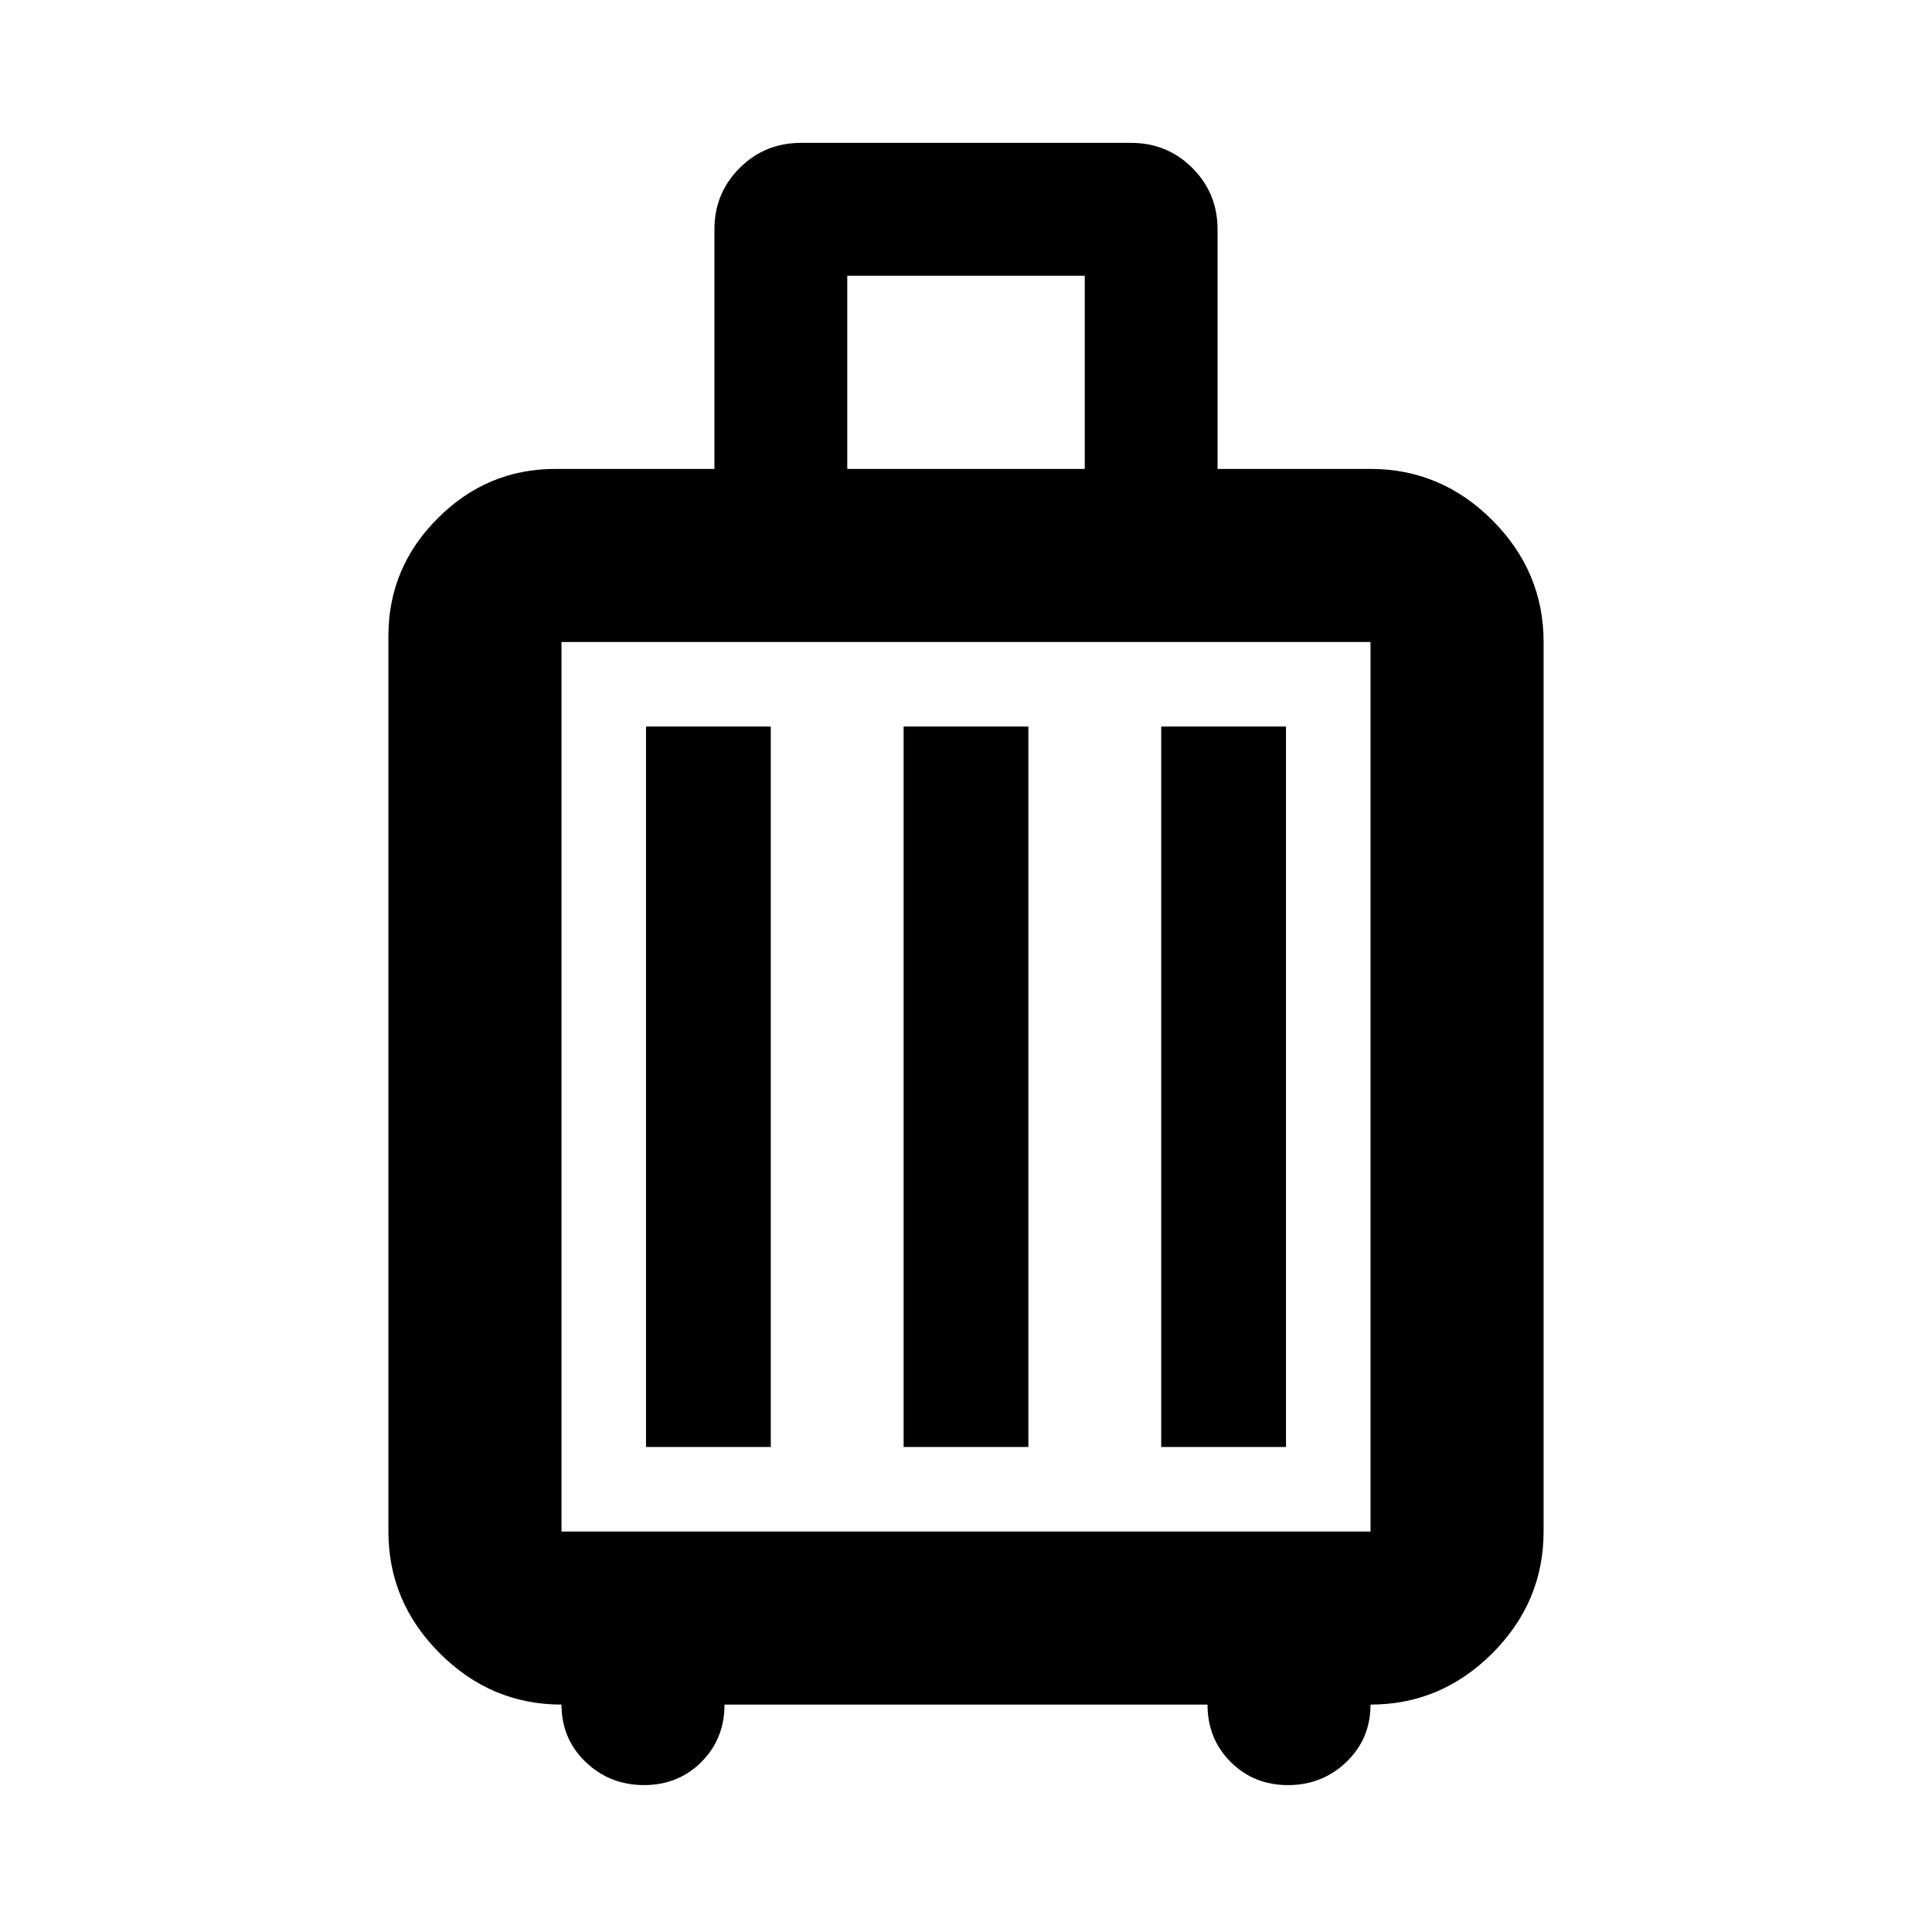 <svg xmlns="http://www.w3.org/2000/svg" height="24" width="24"><path d="M6.975 21.175q-.875 0-1.512-.637-.638-.638-.638-1.513V7.9q0-.85.613-1.462.612-.613 1.462-.613h1.975V2.85q0-.45.313-.763.312-.312.762-.312h4.1q.45 0 .762.312.313.313.313.763v2.975h1.9q.875 0 1.513.637.637.638.637 1.513v11.05q0 .875-.637 1.513-.638.637-1.513.637 0 .425-.3.713-.3.287-.725.287t-.712-.287Q15 21.6 15 21.175H9q0 .425-.287.713-.288.287-.713.287t-.725-.287q-.3-.288-.3-.713Zm3.55-15.35h2.95v-2.4h-2.95Zm-3.55 13.2h10.05V7.975H6.975v11.05Zm1.05-1.05h1.55v-8.95h-1.55Zm3.2 0h1.55v-8.95h-1.55Zm3.2 0h1.55v-8.95h-1.55Zm-7.45 1.05V7.975v11.05Z"/></svg>